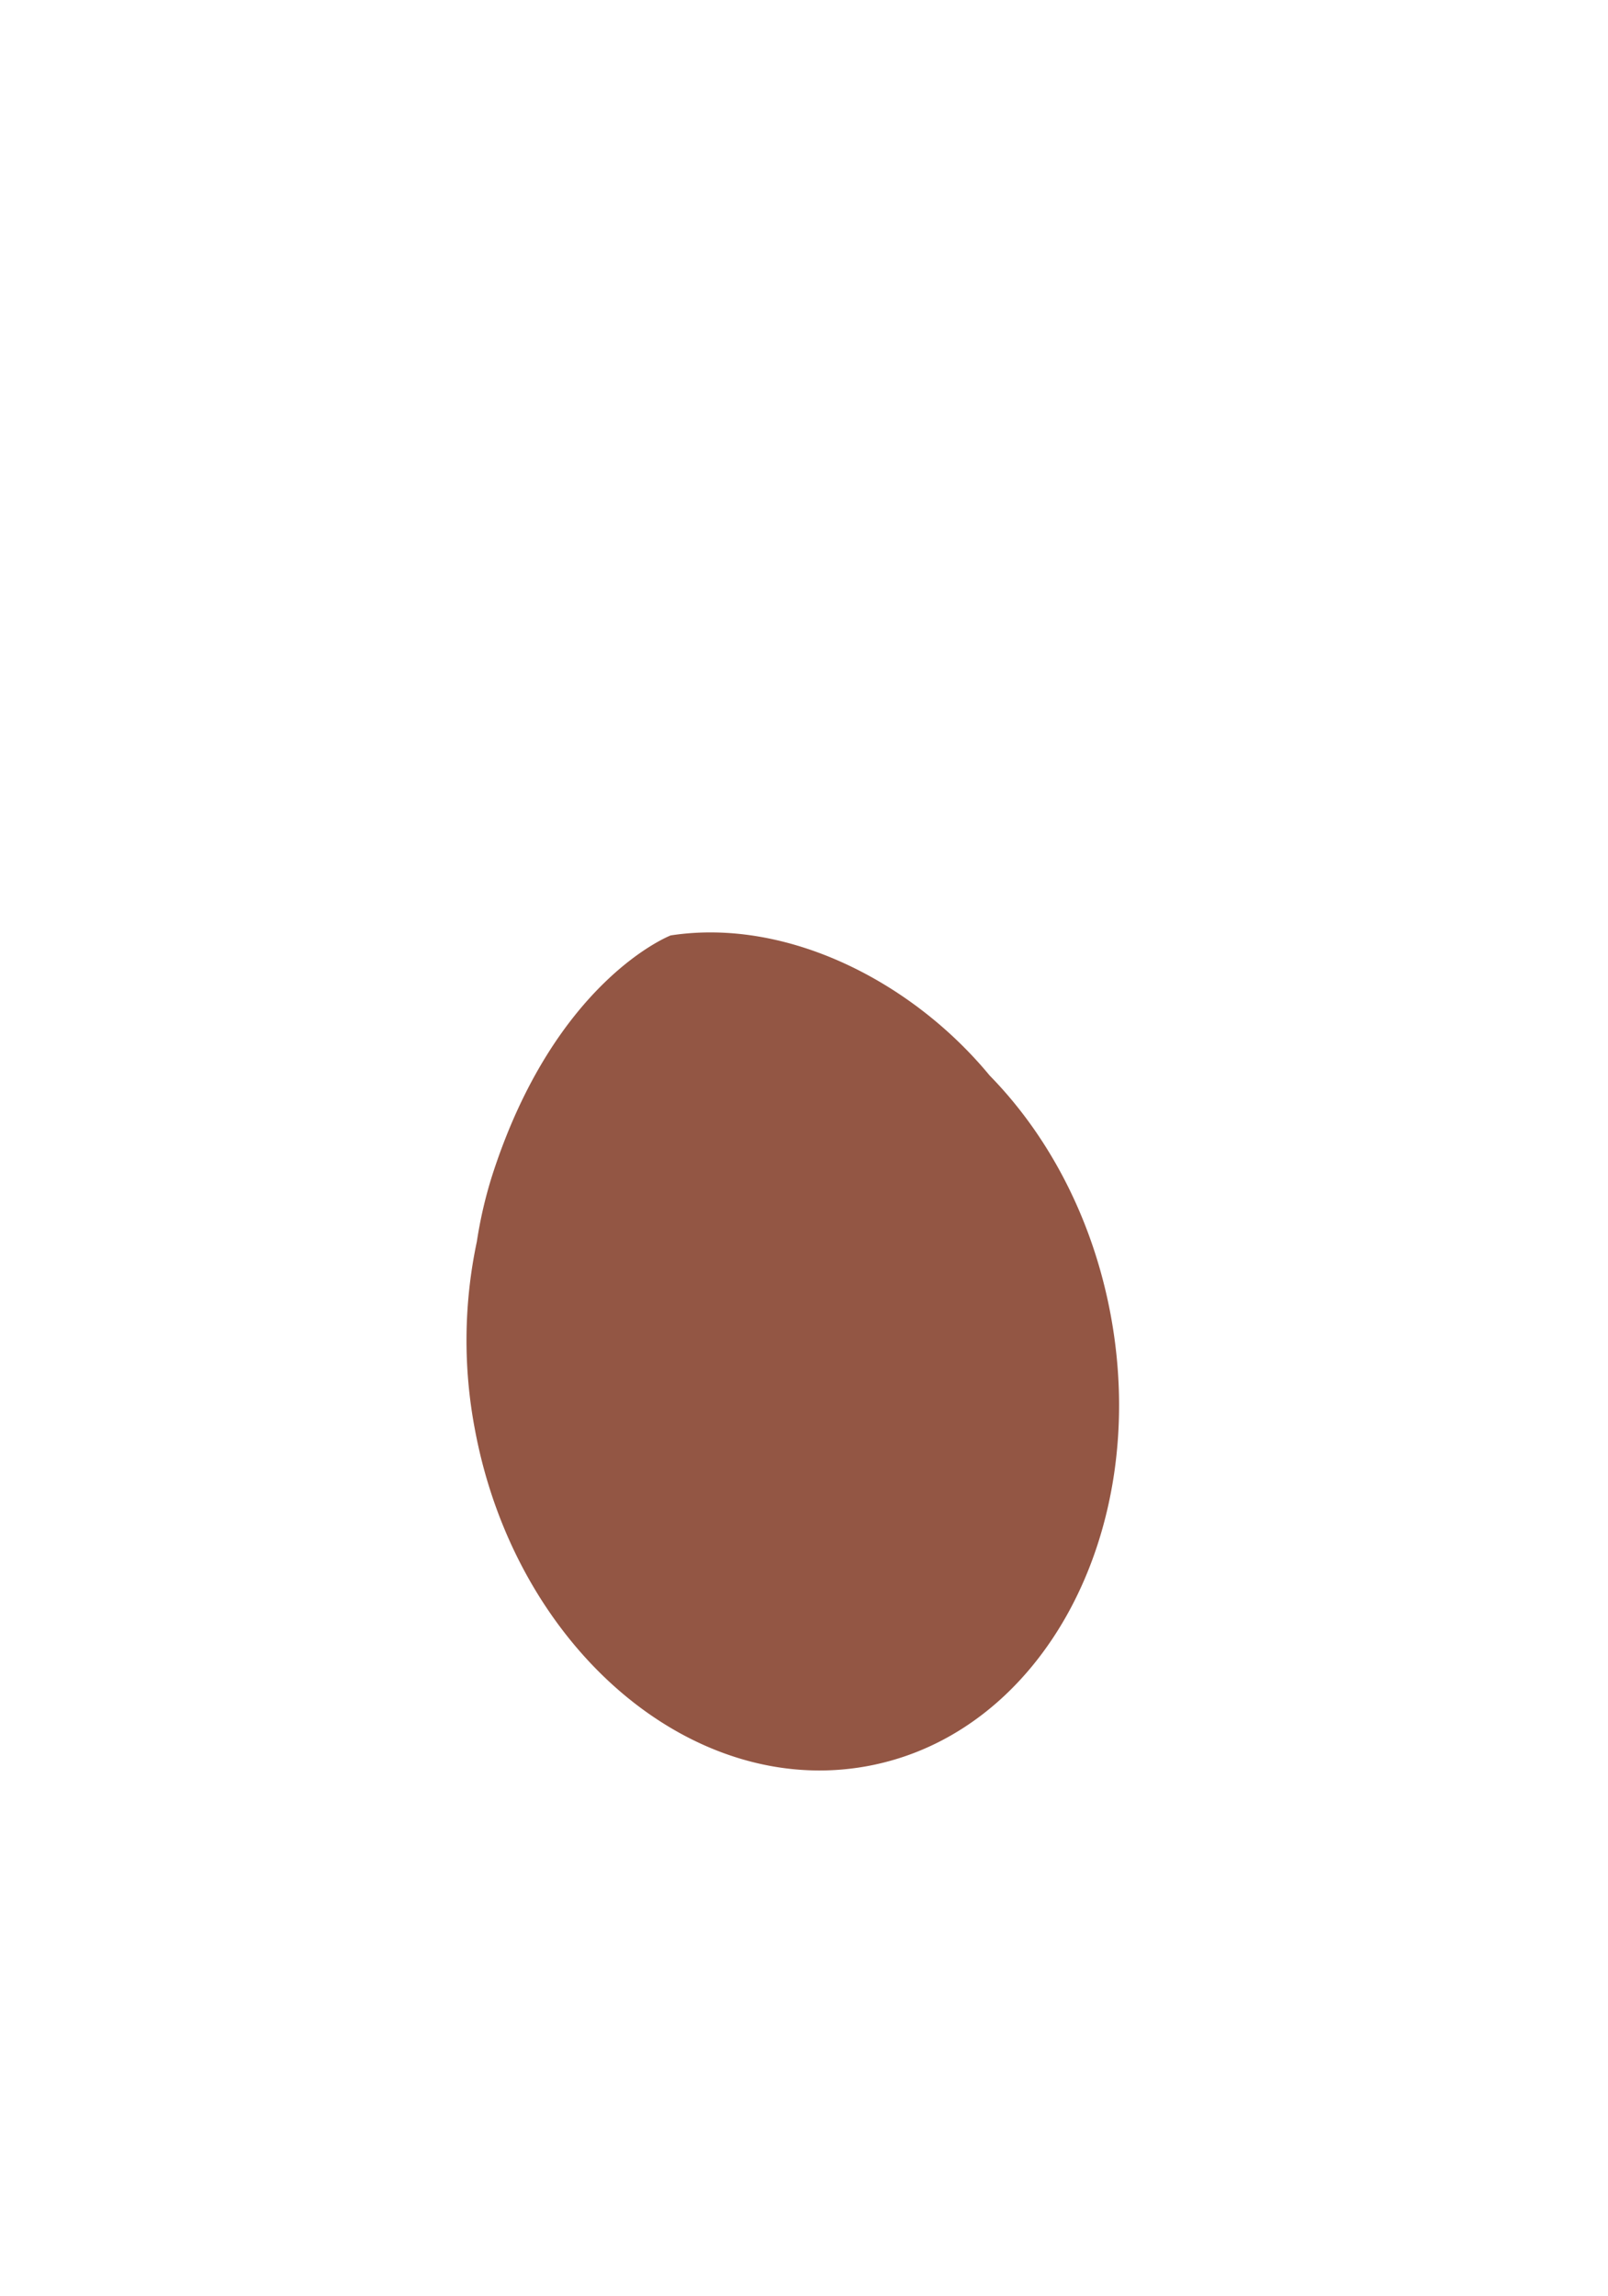 <svg id="레이어_1" data-name="레이어 1" xmlns="http://www.w3.org/2000/svg" viewBox="0 0 290 414"><defs><style>.cls-1{fill:#935644;}</style></defs><path class="cls-1" d="M200.29,237c-3.24-17.3-11.2-32.24-21.8-43.06-14.08-17.06-36.68-28.48-57.53-25.27,0,0-20.84,8-32.19,43.27A78.76,78.76,0,0,0,86,223.87a85.93,85.93,0,0,0-.34,33.95c7.34,39.24,39,66.4,70.64,60.66S207.63,276.28,200.29,237Z"/></svg>